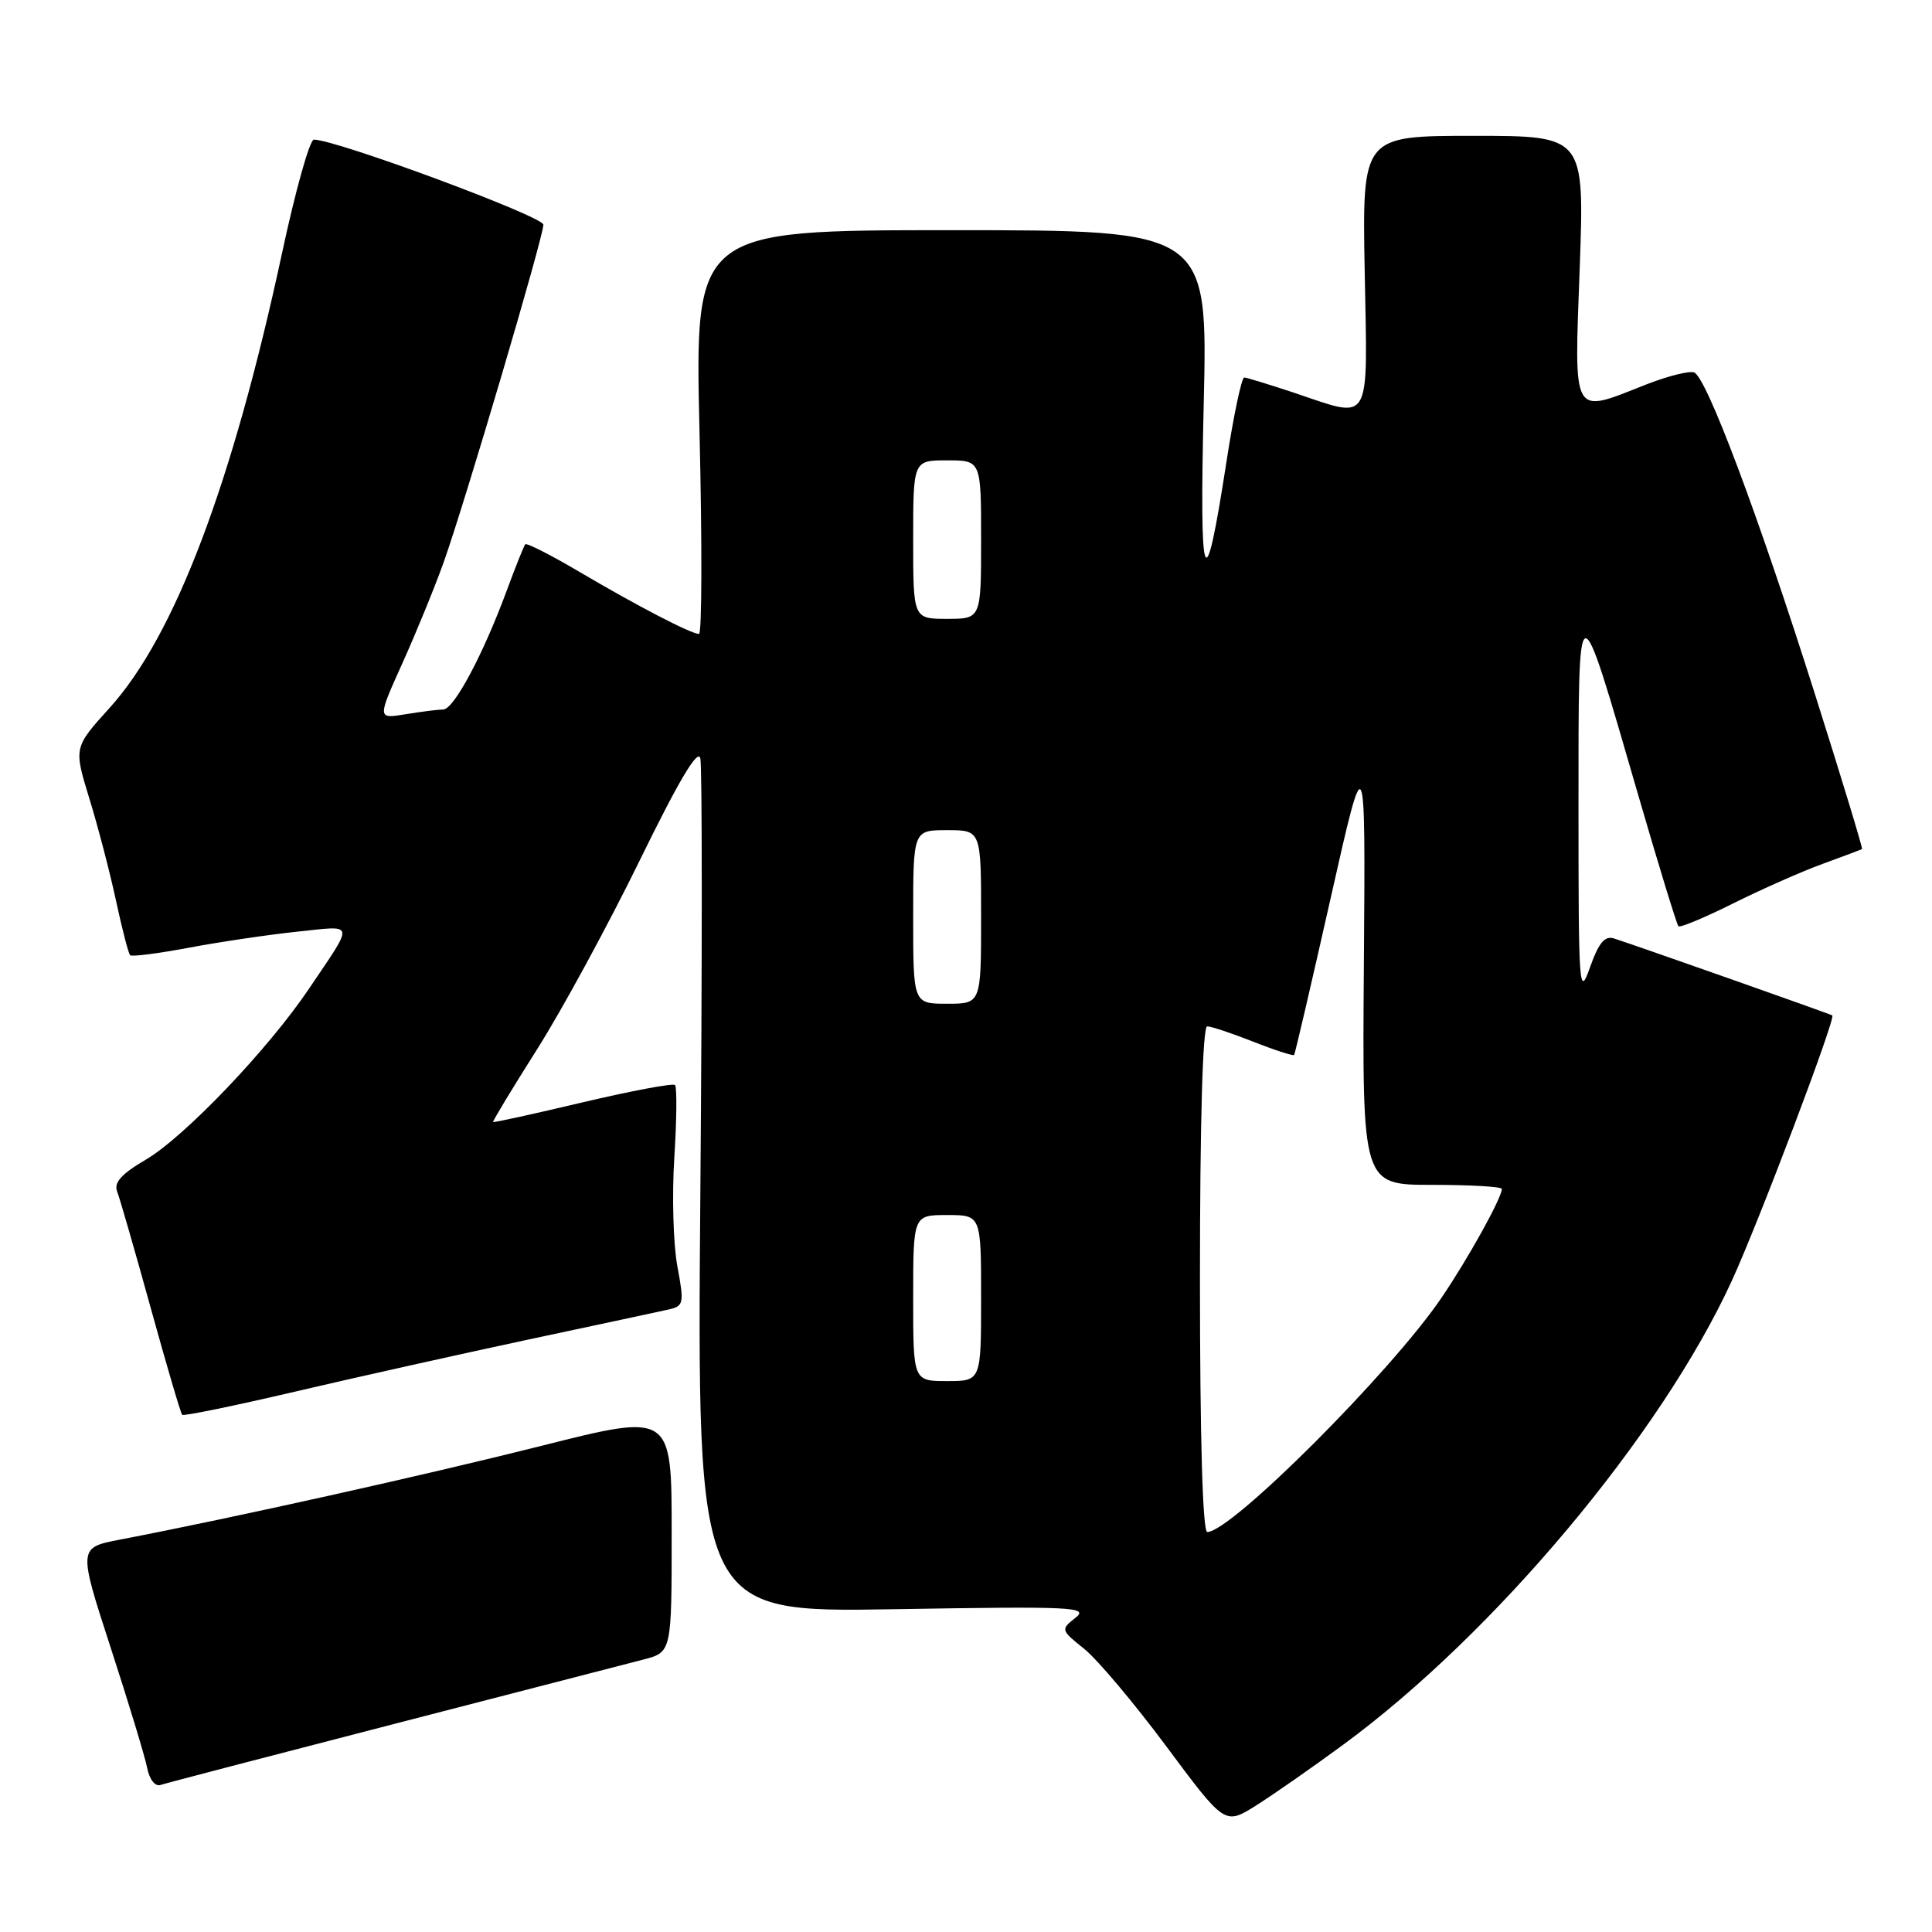 <?xml version="1.0" encoding="UTF-8" standalone="no"?>
<!DOCTYPE svg PUBLIC "-//W3C//DTD SVG 1.1//EN" "http://www.w3.org/Graphics/SVG/1.1/DTD/svg11.dtd" >
<svg xmlns="http://www.w3.org/2000/svg" xmlns:xlink="http://www.w3.org/1999/xlink" version="1.1" viewBox="0 0 256 256">
 <g >
 <path fill="currentColor"
d=" M 178.00 231.17 C 198.03 216.46 220.12 190.09 229.46 169.74 C 233.01 162.03 243.28 134.89 242.79 134.55 C 242.50 134.35 217.04 125.37 213.86 124.35 C 212.64 123.96 211.83 124.93 210.69 128.16 C 209.24 132.27 209.16 131.13 209.16 107.00 C 209.16 77.37 208.97 77.41 217.06 105.31 C 219.78 114.67 222.18 122.51 222.40 122.73 C 222.62 122.95 225.88 121.59 229.65 119.71 C 233.42 117.83 238.75 115.47 241.50 114.47 C 244.25 113.47 246.60 112.58 246.73 112.51 C 246.85 112.44 244.05 103.21 240.50 92.01 C 232.93 68.11 226.12 49.98 224.48 49.35 C 223.84 49.11 220.98 49.83 218.12 50.95 C 208.17 54.87 208.59 55.61 209.32 35.50 C 209.95 18.00 209.95 18.00 195.23 18.00 C 180.50 18.00 180.50 18.00 180.83 36.00 C 181.21 56.67 181.88 55.53 171.41 52.02 C 168.16 50.94 165.22 50.04 164.87 50.02 C 164.52 50.01 163.46 55.04 162.51 61.20 C 159.61 80.04 158.91 78.25 159.50 53.50 C 160.04 30.50 160.04 30.50 126.05 30.50 C 92.06 30.50 92.06 30.50 92.69 57.25 C 93.04 71.96 93.01 84.00 92.62 84.00 C 91.57 84.00 84.36 80.25 76.72 75.74 C 72.99 73.54 69.78 71.91 69.60 72.12 C 69.42 72.33 68.31 75.10 67.14 78.27 C 64.01 86.75 60.14 94.00 58.73 94.01 C 58.05 94.02 55.81 94.30 53.75 94.64 C 49.99 95.26 49.99 95.26 53.32 87.88 C 55.15 83.82 57.61 77.80 58.79 74.50 C 61.60 66.61 72.00 31.41 72.00 29.77 C 71.99 28.68 44.54 18.50 41.59 18.50 C 41.04 18.50 39.15 25.25 37.38 33.50 C 30.80 64.09 23.16 84.25 14.54 93.78 C 9.77 99.05 9.77 99.05 11.83 105.78 C 12.97 109.47 14.56 115.58 15.37 119.34 C 16.18 123.10 17.02 126.35 17.24 126.57 C 17.46 126.79 20.98 126.34 25.07 125.57 C 29.16 124.80 35.60 123.85 39.39 123.45 C 47.14 122.65 47.01 122.00 40.95 131.00 C 35.57 139.00 24.45 150.65 19.32 153.66 C 16.09 155.55 15.06 156.70 15.52 157.88 C 15.87 158.77 17.87 165.71 19.97 173.31 C 22.07 180.90 23.94 187.27 24.14 187.47 C 24.34 187.66 31.02 186.29 39.00 184.42 C 46.98 182.55 60.92 179.44 70.00 177.50 C 79.08 175.57 87.45 173.77 88.62 173.51 C 90.60 173.06 90.67 172.70 89.75 167.76 C 89.21 164.87 89.03 158.40 89.35 153.38 C 89.67 148.37 89.71 144.04 89.44 143.77 C 89.17 143.51 83.68 144.54 77.23 146.06 C 70.78 147.59 65.44 148.77 65.34 148.67 C 65.25 148.58 67.88 144.22 71.19 139.00 C 74.49 133.78 80.60 122.53 84.77 114.00 C 89.97 103.37 92.49 99.13 92.80 100.50 C 93.05 101.60 93.05 127.51 92.80 158.08 C 92.35 213.66 92.35 213.66 118.43 213.23 C 142.28 212.83 144.33 212.93 142.50 214.37 C 140.53 215.92 140.55 215.99 143.65 218.47 C 145.38 219.85 150.29 225.68 154.55 231.41 C 162.30 241.83 162.30 241.83 166.40 239.26 C 168.66 237.84 173.88 234.20 178.00 231.17 Z  M 52.00 228.49 C 68.22 224.30 83.19 220.44 85.25 219.90 C 89.00 218.92 89.00 218.92 89.00 203.08 C 89.00 187.23 89.00 187.23 71.75 191.58 C 56.22 195.49 30.79 201.15 15.93 204.00 C 10.36 205.07 10.36 205.07 14.65 218.28 C 17.02 225.55 19.19 232.72 19.49 234.21 C 19.79 235.78 20.55 236.75 21.26 236.52 C 21.94 236.29 35.77 232.68 52.00 228.49 Z  M 159.00 169.50 C 159.00 148.69 159.36 136.00 159.96 136.00 C 160.49 136.00 163.25 136.92 166.09 138.04 C 168.93 139.16 171.36 139.94 171.48 139.79 C 171.60 139.63 173.78 130.28 176.32 119.00 C 180.94 98.50 180.94 98.50 180.72 127.75 C 180.50 157.00 180.50 157.00 189.75 157.00 C 194.84 157.00 199.00 157.24 199.00 157.54 C 199.00 158.72 194.52 166.80 190.98 172.00 C 184.26 181.87 163.13 203.00 159.97 203.00 C 159.36 203.00 159.00 190.58 159.00 169.50 Z  M 121.00 172.00 C 121.00 161.00 121.00 161.00 125.50 161.00 C 130.00 161.00 130.00 161.00 130.00 172.00 C 130.00 183.00 130.00 183.00 125.50 183.00 C 121.00 183.00 121.00 183.00 121.00 172.00 Z  M 121.00 121.50 C 121.00 110.00 121.00 110.00 125.50 110.00 C 130.00 110.00 130.00 110.00 130.00 121.50 C 130.00 133.00 130.00 133.00 125.50 133.00 C 121.00 133.00 121.00 133.00 121.00 121.50 Z  M 121.00 71.50 C 121.00 61.00 121.00 61.00 125.50 61.00 C 130.00 61.00 130.00 61.00 130.00 71.50 C 130.00 82.00 130.00 82.00 125.50 82.00 C 121.00 82.00 121.00 82.00 121.00 71.50 Z "/>
</g>
</svg>